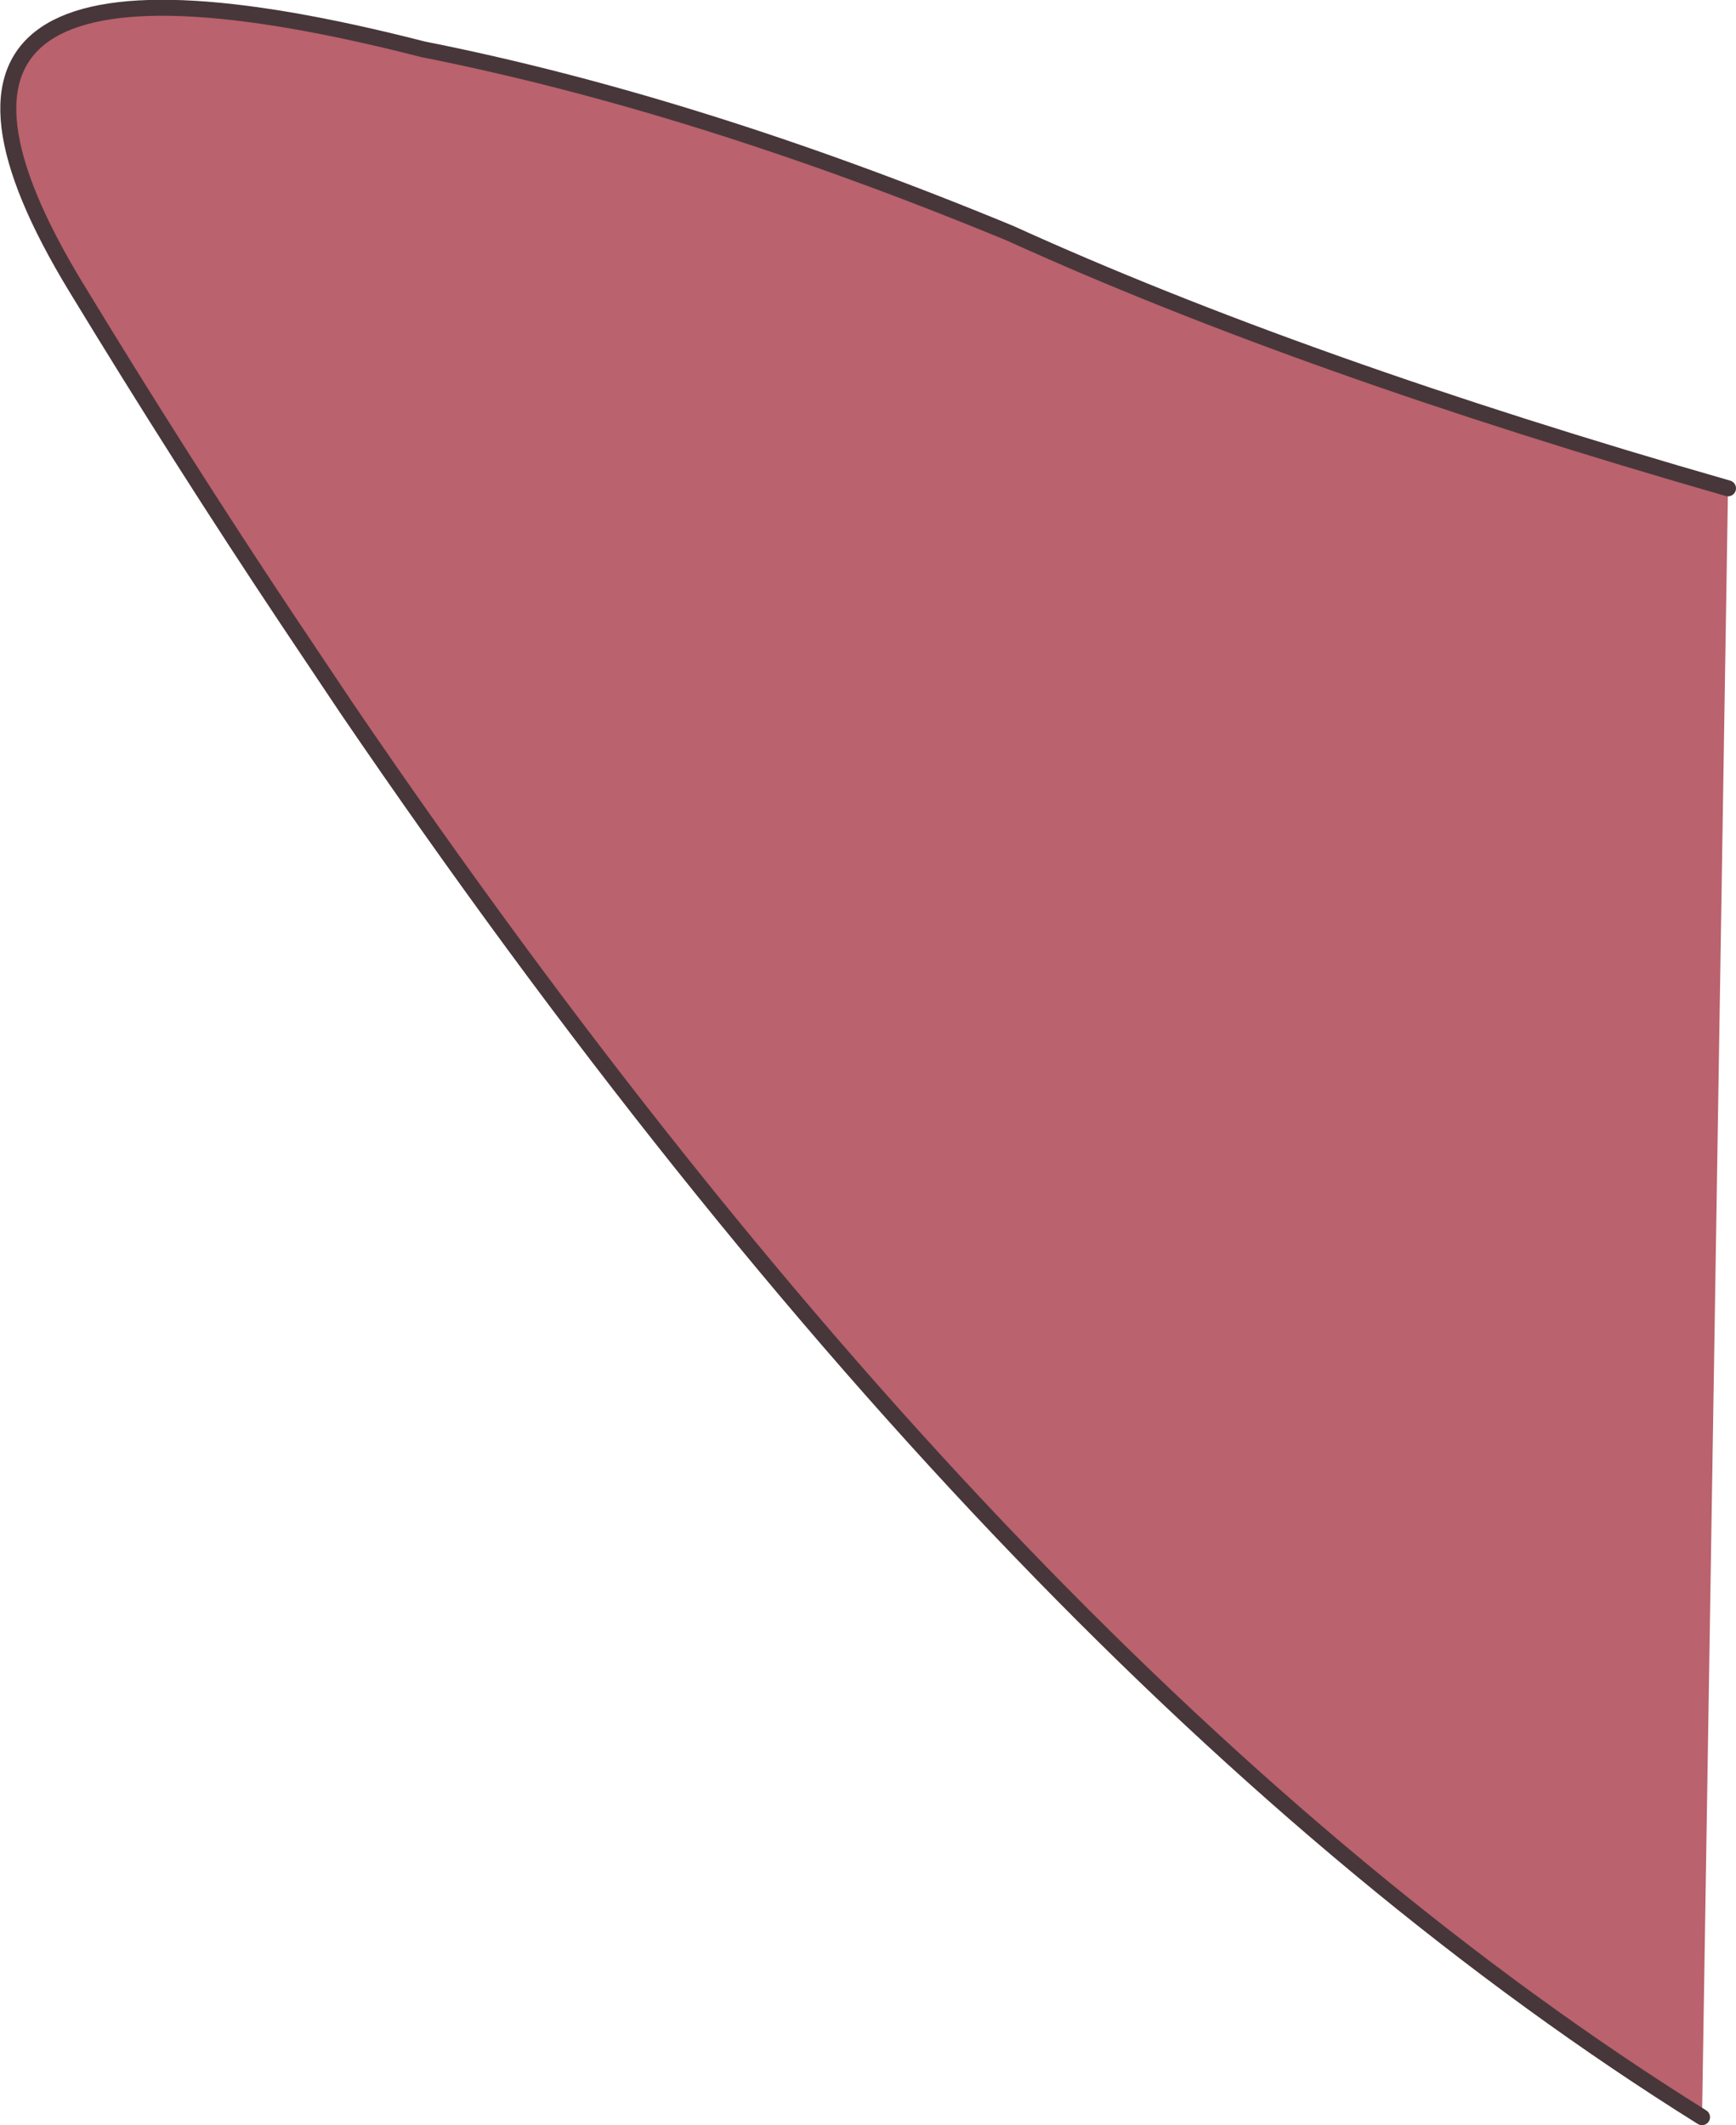 <?xml version="1.0" encoding="UTF-8" standalone="no"?>
<svg xmlns:xlink="http://www.w3.org/1999/xlink" height="159.5px" width="130.3px" xmlns="http://www.w3.org/2000/svg">
  <g transform="matrix(1.0, 0.0, 0.0, 1.0, 65.15, 79.75)">
    <path d="M62.6 79.15 Q10.95 46.9 -39.1 -26.55 L-43.55 -33.2 Q-51.55 -45.2 -59.45 -58.2 -77.1 -87.25 -33.4 -76.05 -12.95 -72.0 10.65 -62.25 32.65 -52.25 64.55 -43.1 L62.6 79.15" fill="#ba626d" fill-rule="evenodd" stroke="none"/>
    <path d="M62.6 79.15 Q10.95 46.9 -39.1 -26.55 L-43.55 -33.2 Q-51.55 -45.2 -59.45 -58.2 -77.1 -87.25 -33.4 -76.05 -12.95 -72.0 10.65 -62.25 32.65 -52.25 64.55 -43.1" fill="none" stroke="#47373a" stroke-linecap="round" stroke-linejoin="round" stroke-width="1.2"/>
  </g>
</svg>

